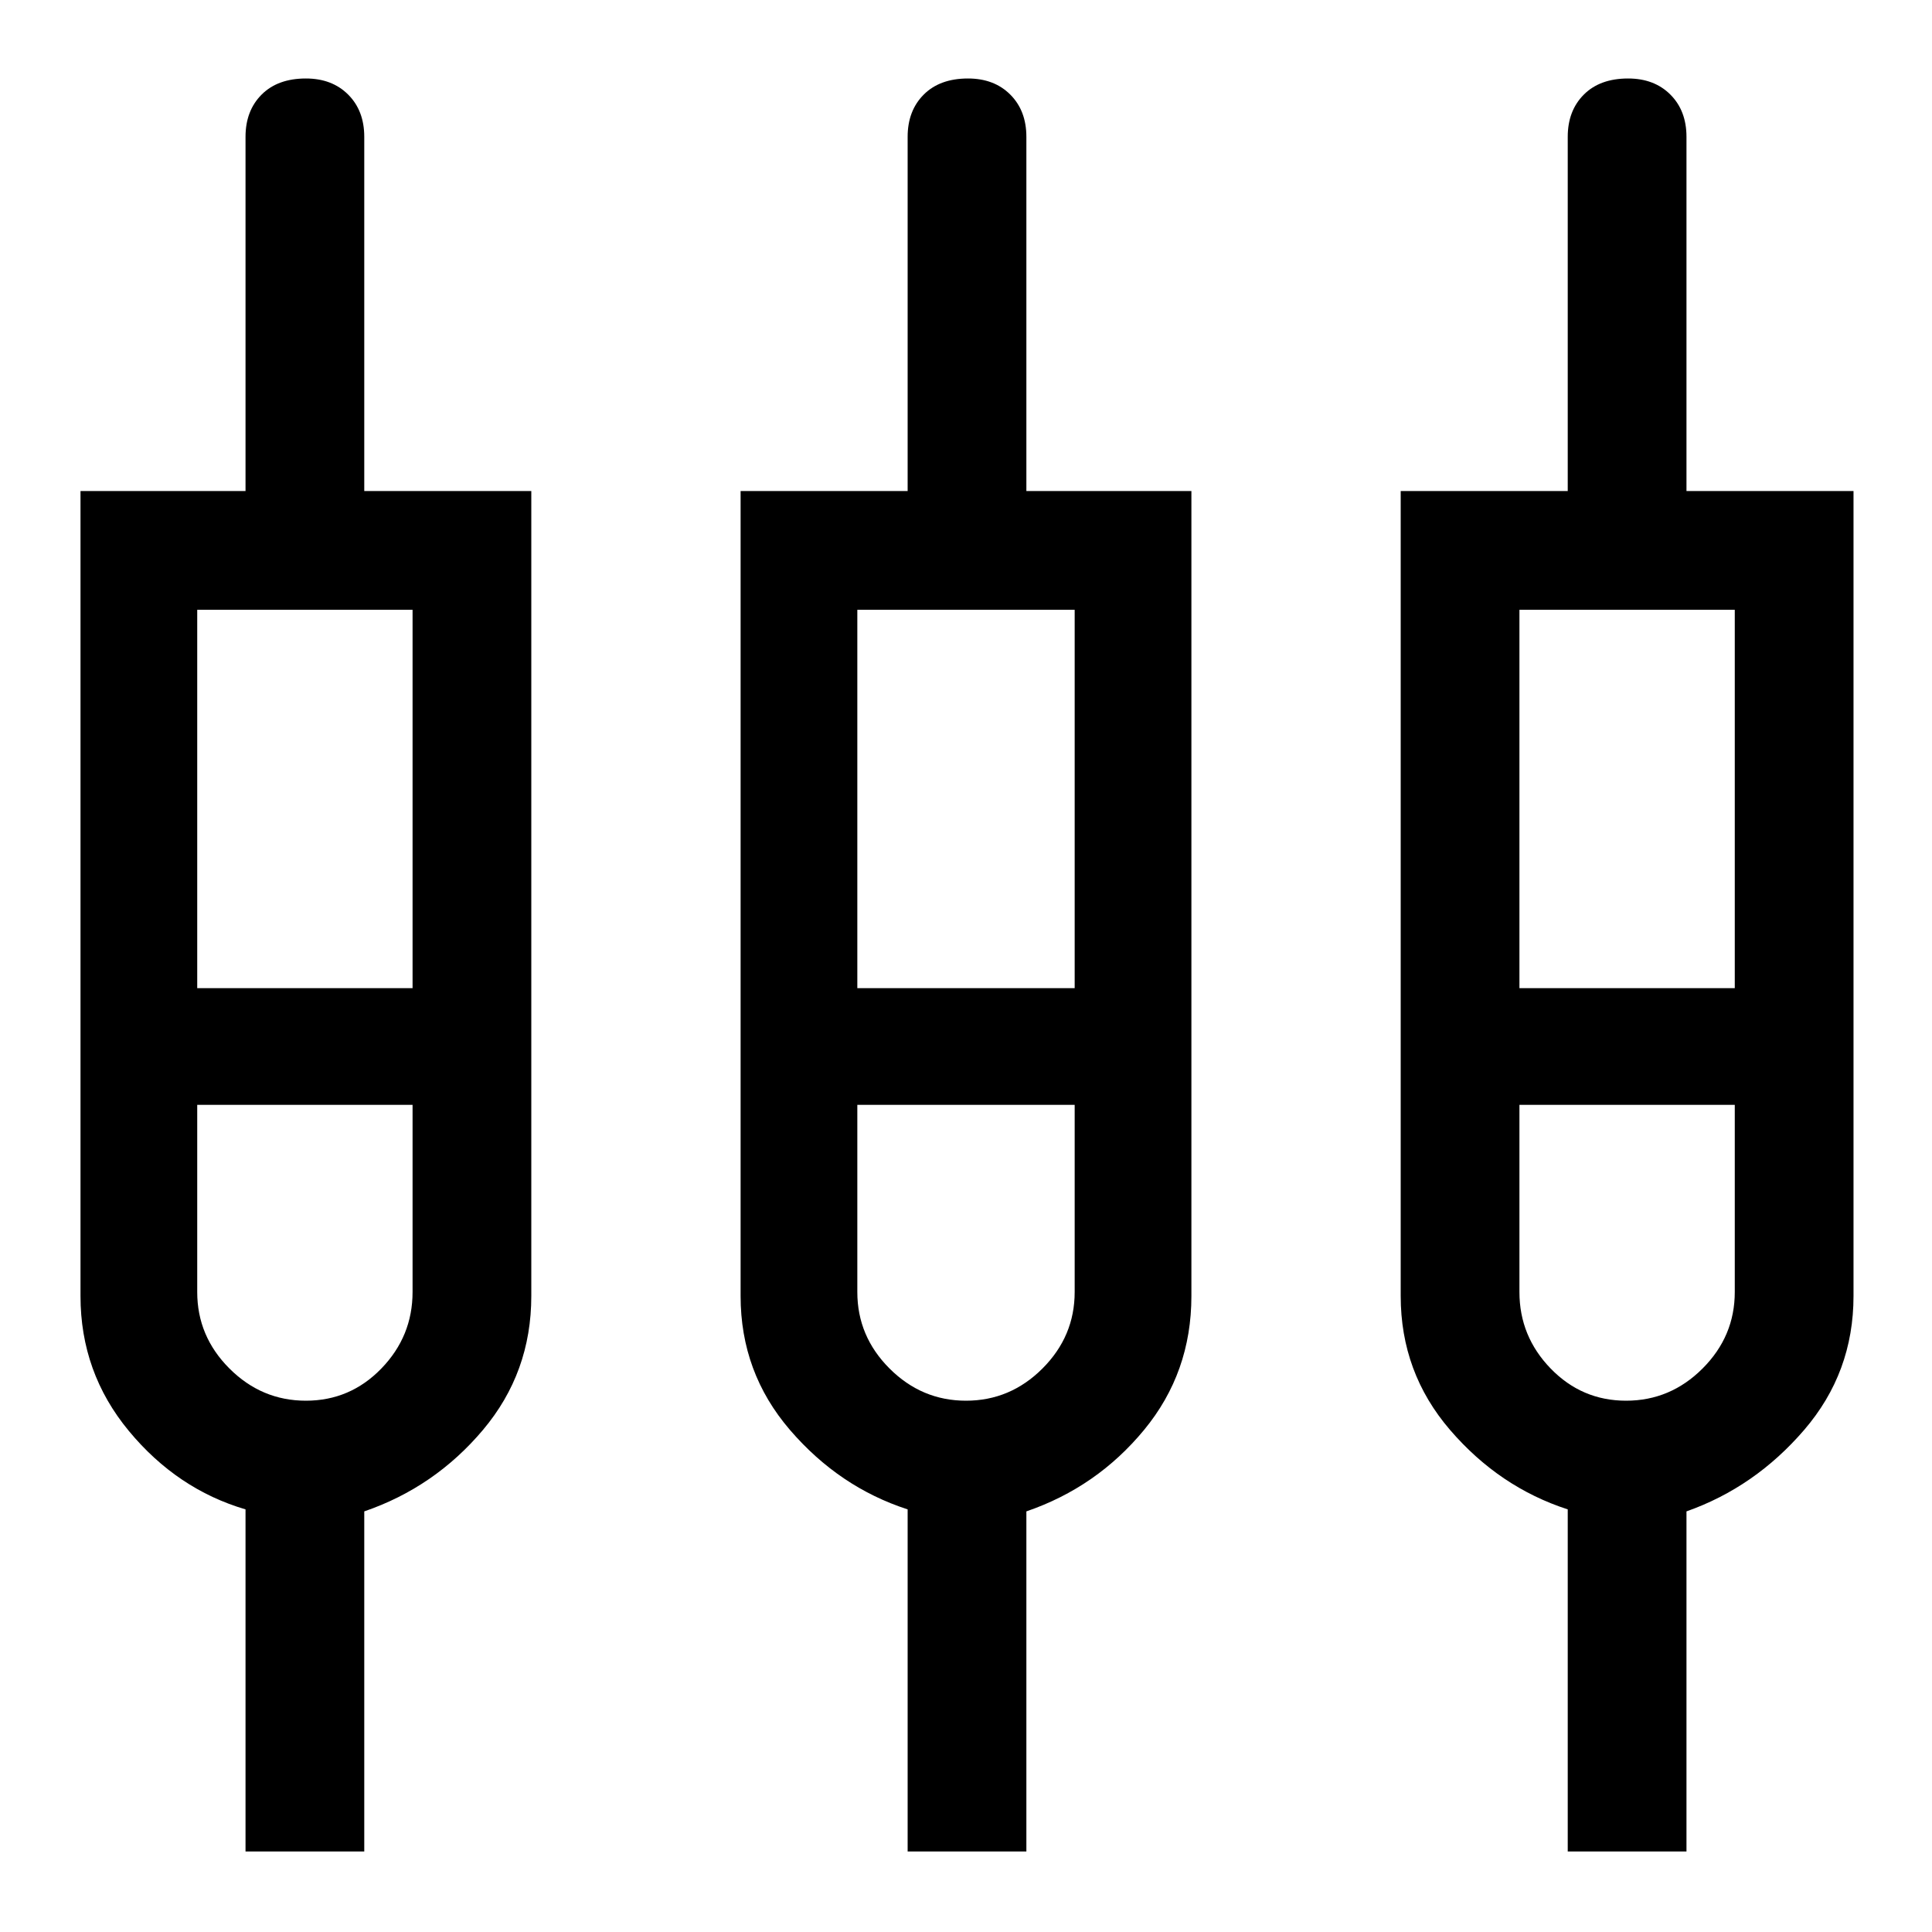<svg xmlns="http://www.w3.org/2000/svg" height="48" width="48"><path d="M6.1 46V37.5Q4.4 37 3.2 35.55Q2 34.1 2 32.2V12.2H6.1V3.4Q6.1 2.75 6.5 2.35Q6.9 1.95 7.6 1.95Q8.25 1.95 8.65 2.35Q9.05 2.75 9.05 3.4V12.2H13.2V32.2Q13.2 34.1 12 35.525Q10.8 36.95 9.05 37.55V46ZM22.55 46V37.5Q20.85 36.95 19.625 35.525Q18.4 34.1 18.4 32.2V12.2H22.55V3.4Q22.55 2.75 22.95 2.35Q23.35 1.95 24.05 1.95Q24.7 1.95 25.1 2.35Q25.5 2.75 25.5 3.4V12.2H29.6V32.2Q29.6 34.1 28.425 35.525Q27.25 36.95 25.5 37.55V46ZM38.95 46V37.5Q37.25 36.95 36.025 35.525Q34.8 34.1 34.8 32.2V12.2H38.95V3.4Q38.95 2.75 39.35 2.35Q39.75 1.95 40.45 1.95Q41.1 1.95 41.5 2.35Q41.9 2.75 41.9 3.4V12.2H46.05V32.2Q46.05 34.1 44.825 35.525Q43.6 36.95 41.9 37.55V46ZM4.9 15.15V24.55H10.25V15.15ZM21.3 15.15V24.55H26.7V15.15ZM37.75 15.15V24.55H43.1V15.15ZM7.6 34.8Q8.7 34.8 9.475 34Q10.25 33.2 10.25 32.1V27.45H4.9V32.1Q4.9 33.2 5.7 34Q6.5 34.8 7.6 34.8ZM24 34.8Q25.1 34.8 25.9 34Q26.7 33.2 26.7 32.1V27.45H21.3V32.1Q21.3 33.2 22.1 34Q22.9 34.8 24 34.8ZM40.4 34.8Q41.5 34.8 42.3 34Q43.1 33.2 43.1 32.1V27.45H37.75V32.1Q37.75 33.2 38.525 34Q39.3 34.8 40.4 34.8ZM7.6 25.95ZM24 25.95ZM40.45 25.95ZM4.9 24.55H10.25H4.9ZM21.3 24.55H26.7H21.3ZM37.75 24.55H43.1H37.75ZM7.6 27.45Q6.5 27.45 5.7 27.45Q4.9 27.45 4.9 27.45H10.25Q10.25 27.45 9.475 27.45Q8.7 27.45 7.6 27.45ZM24 27.45Q22.9 27.45 22.1 27.45Q21.3 27.45 21.3 27.45H26.7Q26.7 27.45 25.9 27.45Q25.1 27.45 24 27.45ZM40.4 27.45Q39.3 27.45 38.525 27.45Q37.75 27.45 37.75 27.45H43.1Q43.1 27.45 42.3 27.45Q41.5 27.45 40.4 27.45Z"/></svg>